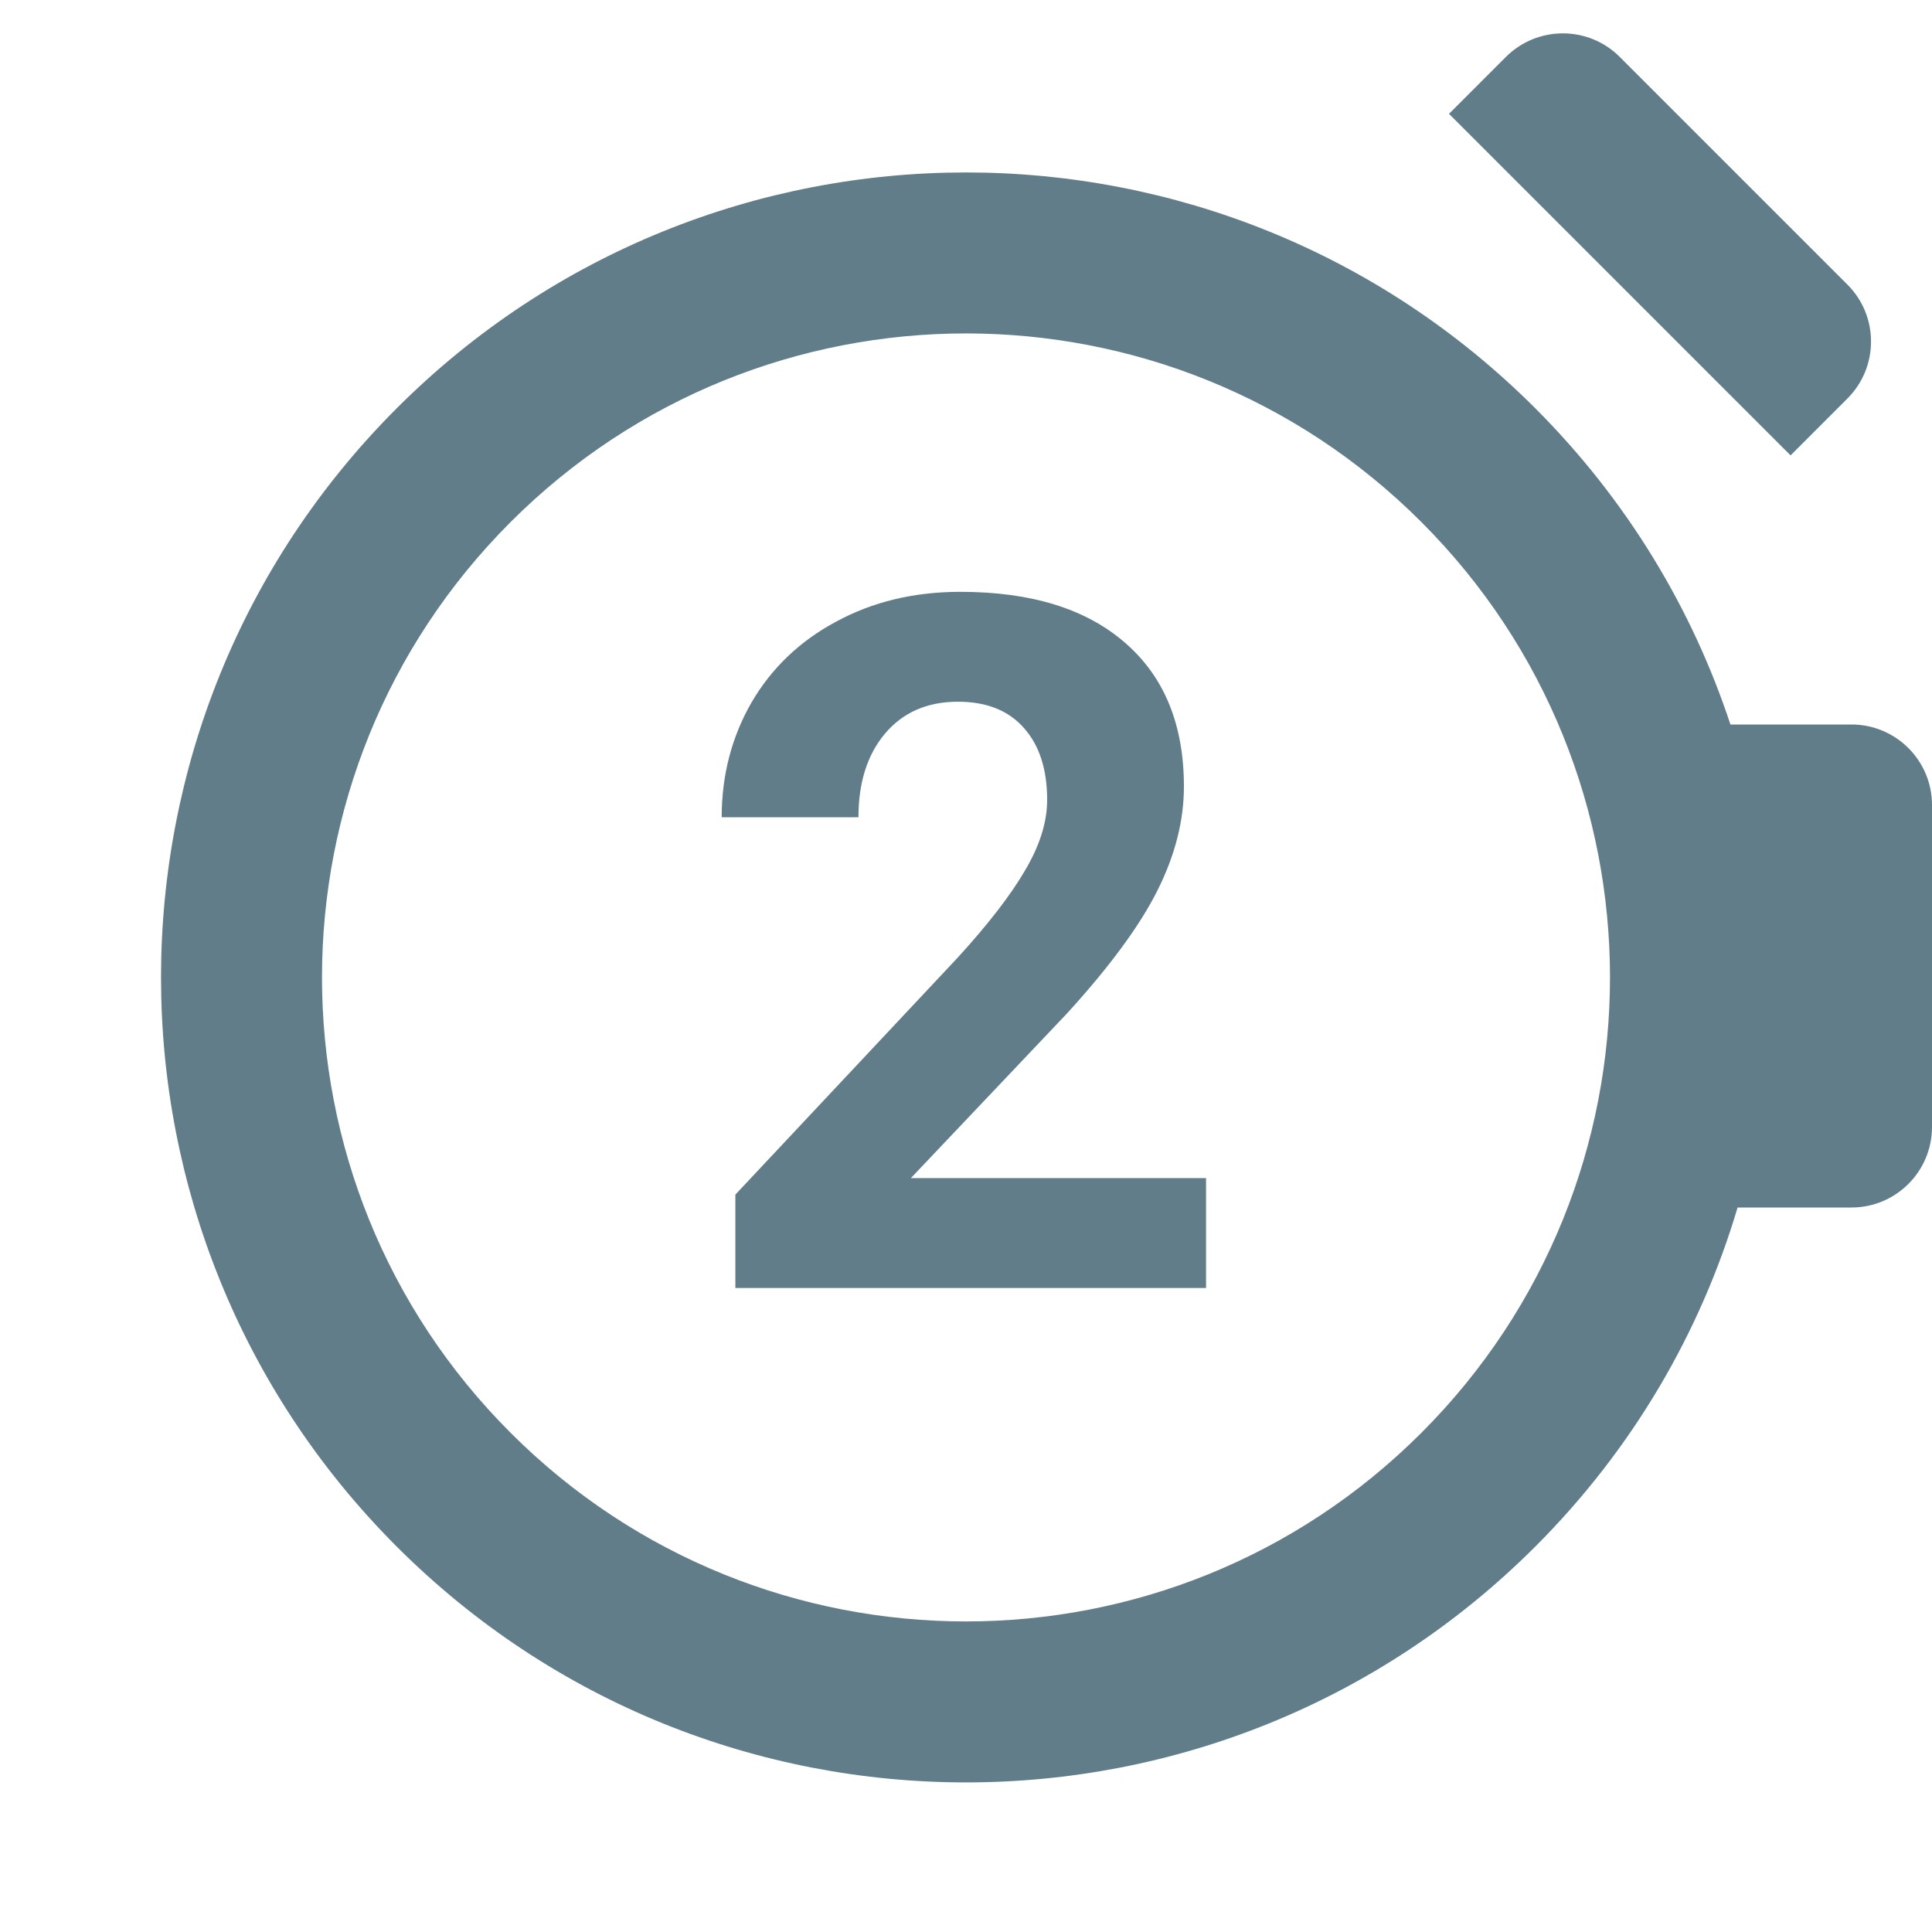 <svg width="24" height="24" viewBox="0 0 24 24" fill="none" xmlns="http://www.w3.org/2000/svg">
<g clip-path="url(#clip0_419:774)">
<path fill-rule="evenodd" clip-rule="evenodd" d="M18 1.414L18.707 0.707C19.098 0.317 19.731 0.317 20.121 0.707L22.95 3.536C23.34 3.926 23.34 4.559 22.95 4.95L22.243 5.657L18 1.414ZM6.343 17.799C9.467 20.923 14.533 20.923 17.657 17.799C20.781 14.675 20.781 9.609 17.657 6.485C14.533 3.361 9.467 3.361 6.343 6.485C3.219 9.609 3.219 14.675 6.343 17.799ZM4.929 19.213C8.834 23.118 15.166 23.118 19.071 19.213C20.289 17.996 21.127 16.542 21.585 15L23 15C23.552 15 24 14.552 24 14L24 10C24 9.448 23.552 9 23 9H21.496C21.022 7.564 20.214 6.214 19.071 5.071C15.166 1.166 8.834 1.166 4.929 5.071C1.024 8.976 1.024 15.308 4.929 19.213Z" fill="#617D8A"/>
<path d="M14.982 16H9.135V14.84L11.895 11.898C12.273 11.484 12.553 11.123 12.732 10.815C12.916 10.506 13.008 10.213 13.008 9.936C13.008 9.557 12.912 9.26 12.721 9.045C12.529 8.826 12.256 8.717 11.9 8.717C11.518 8.717 11.215 8.85 10.992 9.115C10.773 9.377 10.664 9.723 10.664 10.152H8.965C8.965 9.633 9.088 9.158 9.334 8.729C9.584 8.299 9.936 7.963 10.389 7.721C10.842 7.475 11.355 7.352 11.93 7.352C12.809 7.352 13.49 7.562 13.975 7.984C14.463 8.406 14.707 9.002 14.707 9.771C14.707 10.193 14.598 10.623 14.379 11.06C14.16 11.498 13.785 12.008 13.254 12.59L11.315 14.635H14.982V16Z" fill="#617D8A"/>
</g>
<defs>
<clipPath id="clip0_419:774">
<rect width="24" height="24" fill="white"/>
</clipPath>
</defs>
</svg>
